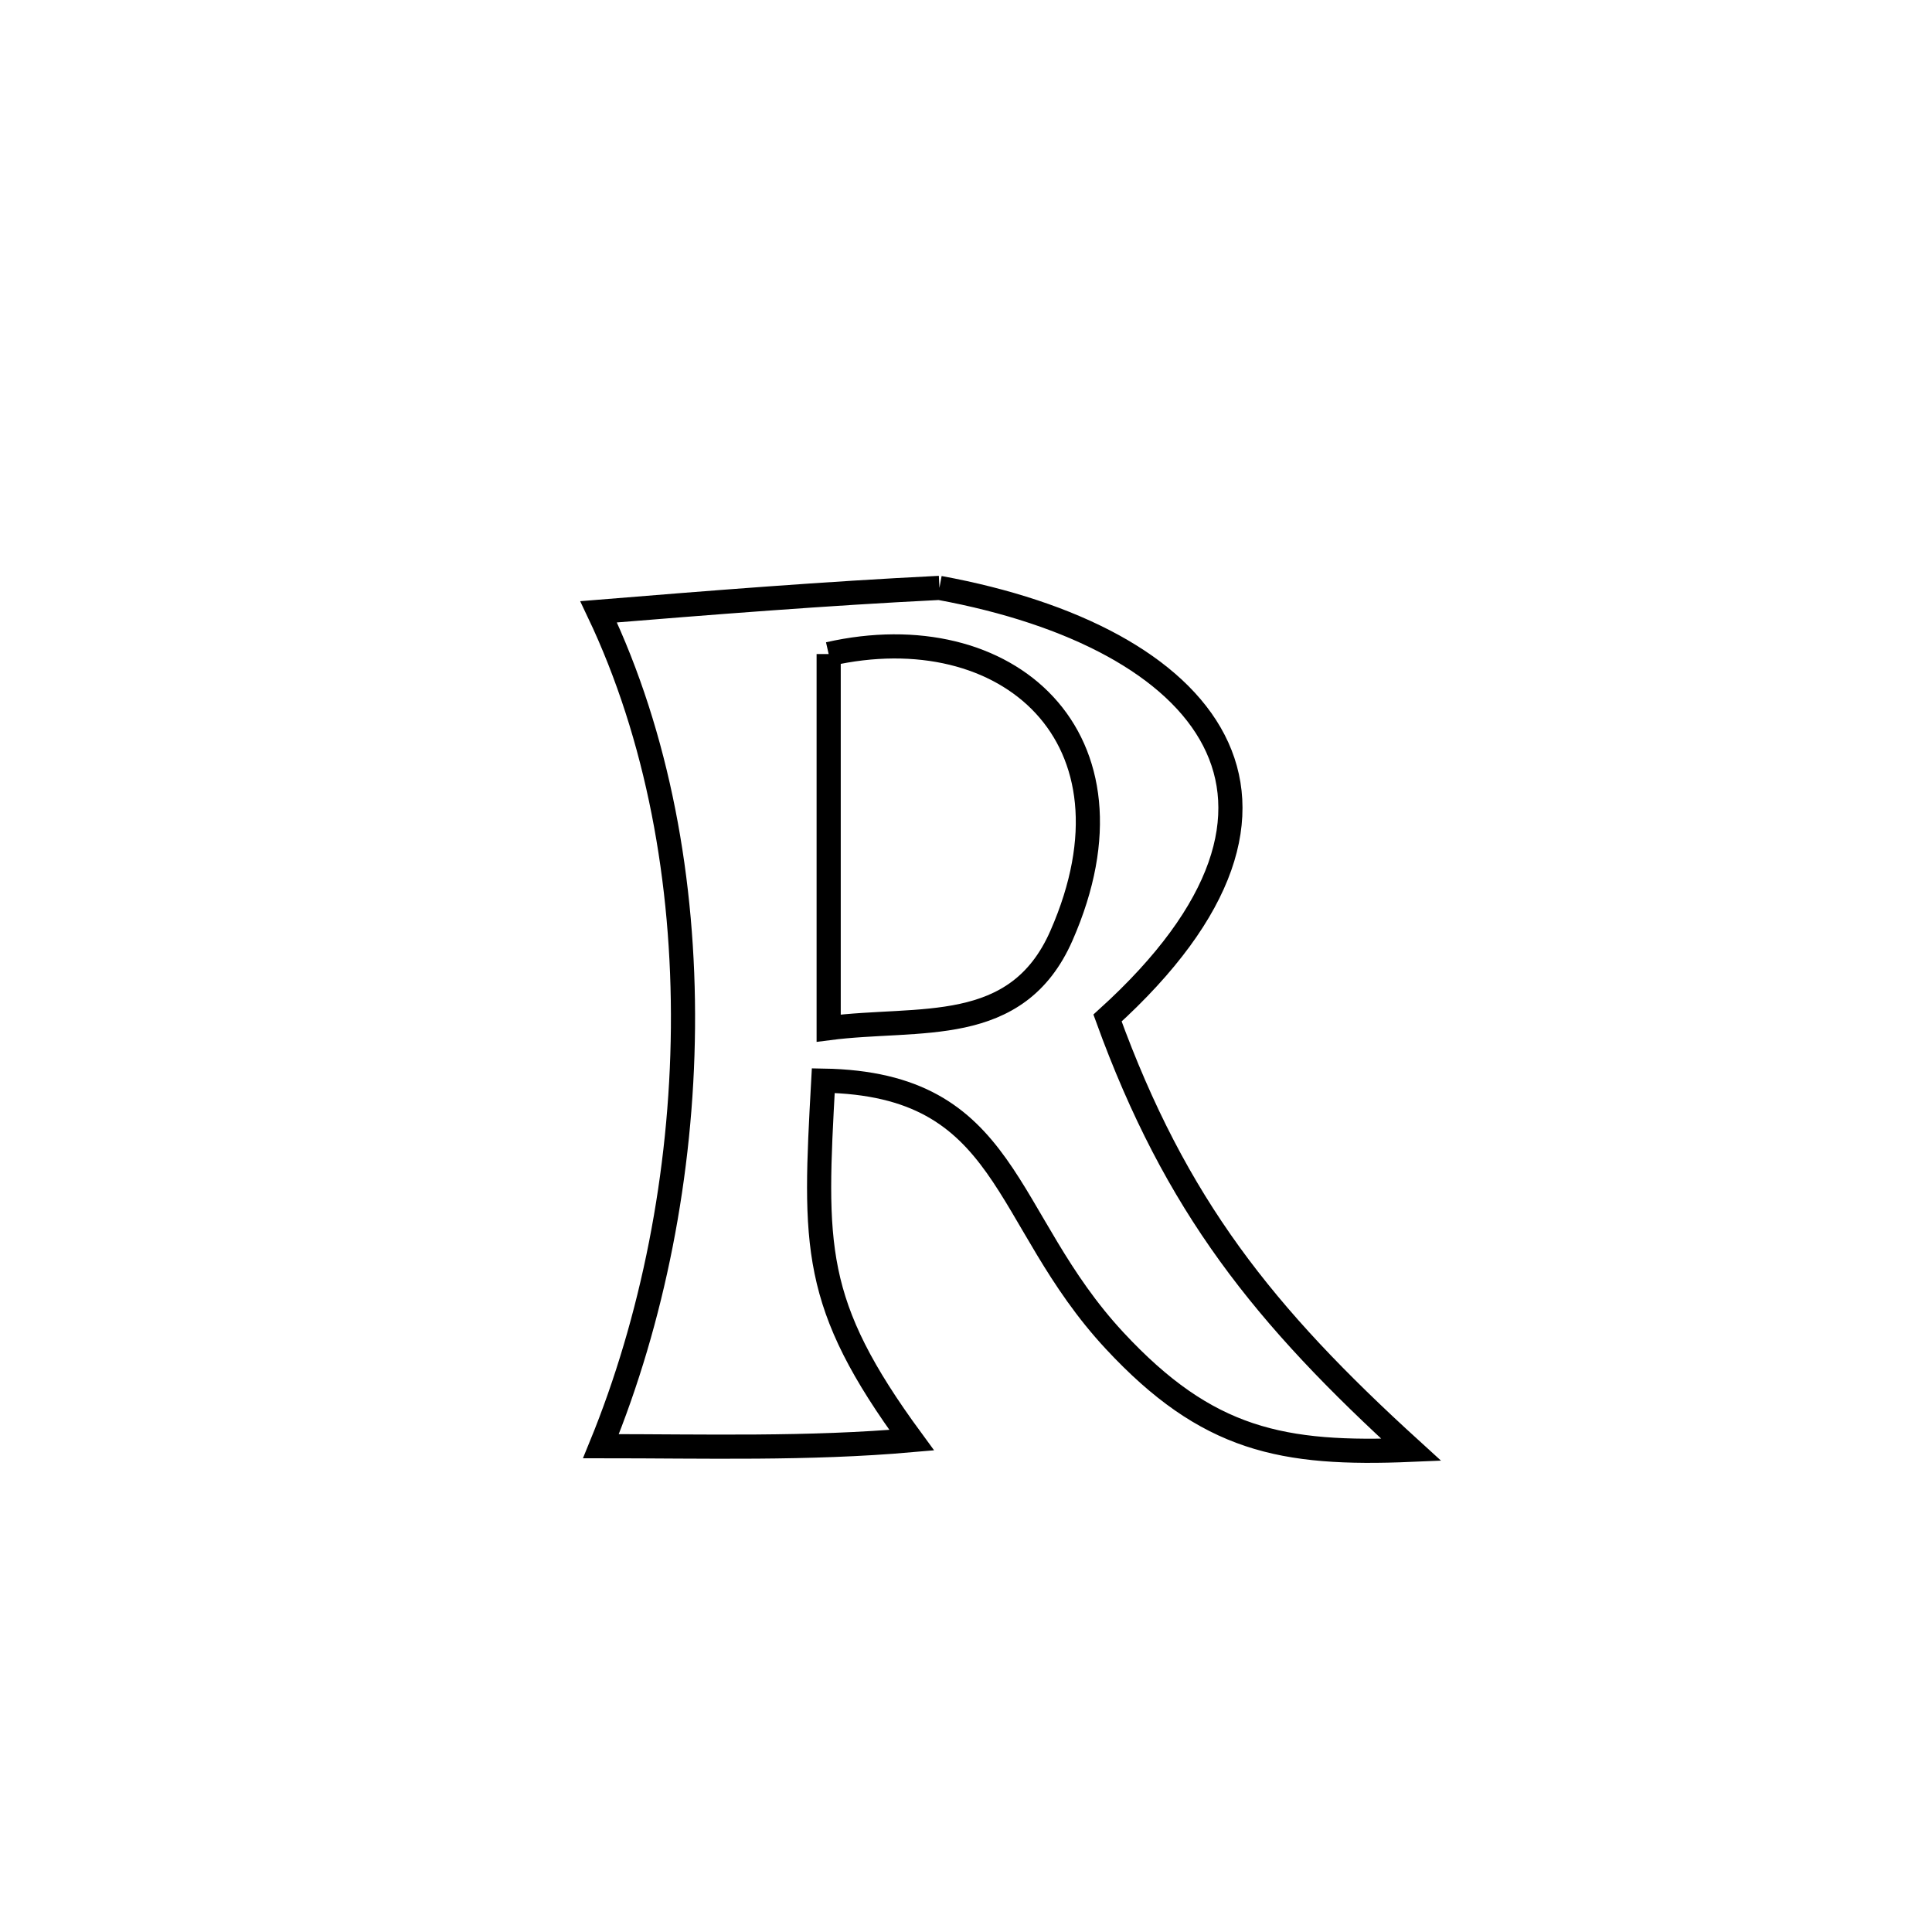 <svg xmlns="http://www.w3.org/2000/svg" viewBox="0.0 0.0 24.0 24.0" height="200px" width="200px"><path fill="none" stroke="black" stroke-width=".3" stroke-opacity="1.0"  filling="0" d="M11.67 7.303 L11.67 7.303 C13.339 7.61 14.603 8.273 15.079 9.196 C15.555 10.119 15.242 11.301 13.758 12.646 L13.758 12.646 C14.604 14.977 15.699 16.343 17.53 18.01 L17.53 18.01 C15.926 18.078 14.996 17.891 13.847 16.655 C12.429 15.13 12.556 13.463 10.227 13.424 L10.227 13.424 C10.114 15.483 10.077 16.188 11.325 17.89 L11.325 17.89 C10.04 18.003 8.754 17.965 7.465 17.965 L7.465 17.965 C8.107 16.397 8.468 14.579 8.484 12.767 C8.5 10.955 8.172 9.147 7.436 7.6 L7.436 7.6 C8.847 7.485 10.255 7.373 11.67 7.303 L11.67 7.303"></path>
<path fill="none" stroke="black" stroke-width=".3" stroke-opacity="1.0"  filling="0" d="M10.294 8.125 L10.294 8.125 C12.507 7.623 14.269 9.154 13.186 11.622 C12.631 12.888 11.42 12.626 10.294 12.772 L10.294 12.772 C10.294 11.223 10.294 9.674 10.294 8.125 L10.294 8.125"></path></svg>